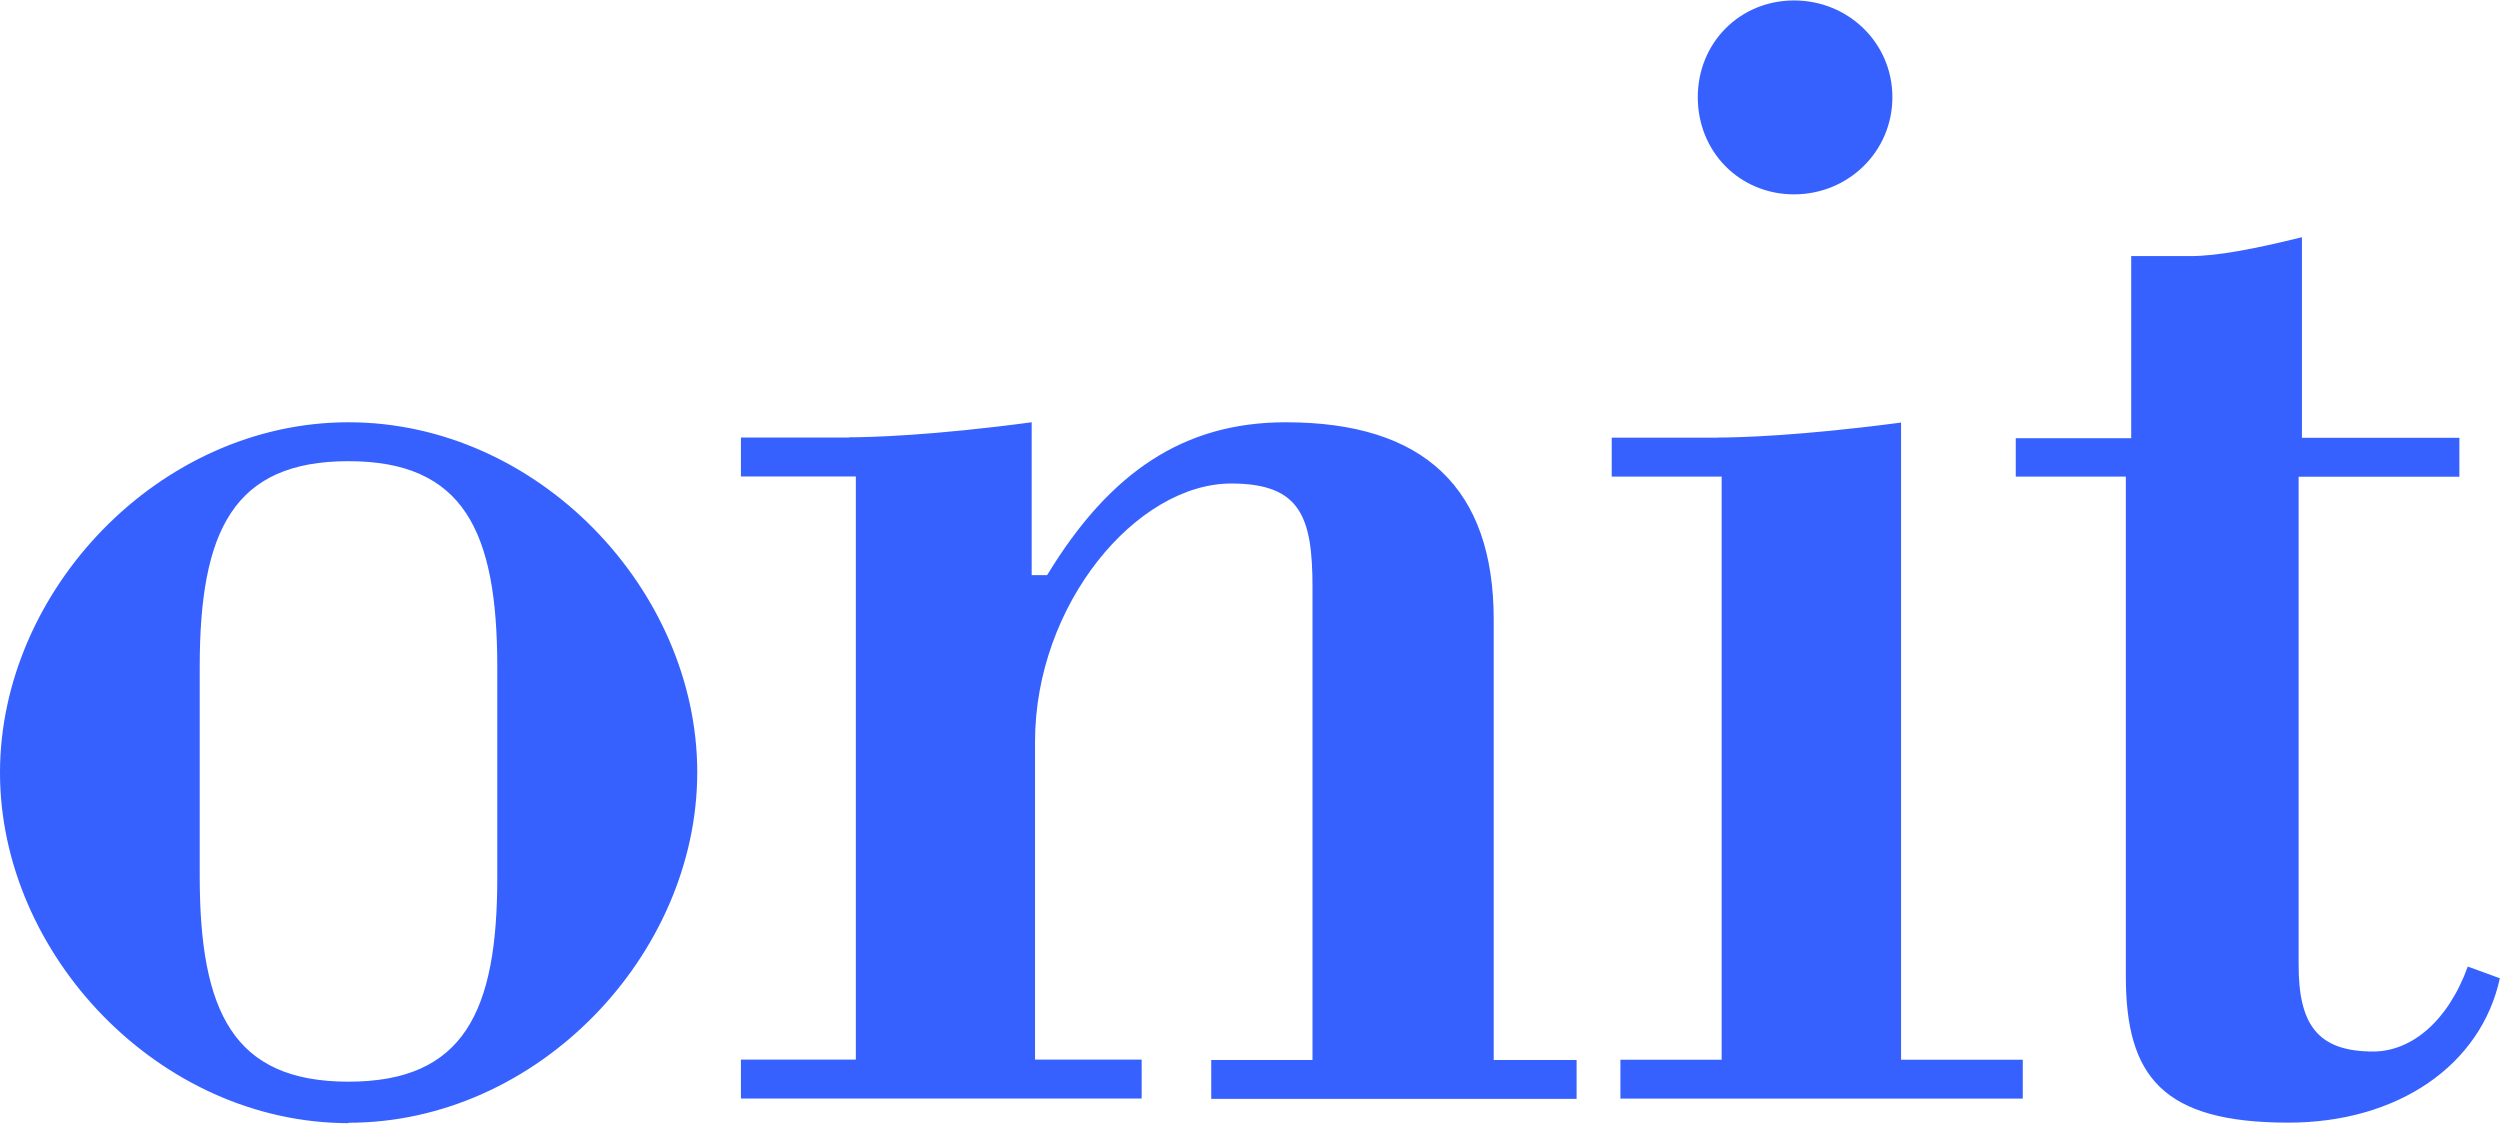 <?xml version="1.0" encoding="UTF-8"?>
<svg xmlns="http://www.w3.org/2000/svg" width="89" height="40" viewBox="0 0 89 40" fill="none">
  <g clip-path="url(#clip0_1332_563)">
    <path d="M71.766 16.966H75.68V34.762C75.68 38.325 76.998 39.966 81.463 39.966C85.377 39.966 88.327 37.91 88.995 34.826L87.854 34.41C87.127 36.407 85.809 37.434 84.486 37.434C82.499 37.434 81.831 36.466 81.831 34.35V16.971H87.554V15.586H81.949V8.445C80.258 8.861 78.939 9.117 77.976 9.117H75.871V15.6H71.761V16.971L71.766 16.966ZM61.159 15.582H57.377V16.966H61.291V37.727H57.686V39.111H72.011V37.727H67.678V15.043C64.105 15.518 61.878 15.577 61.155 15.577M63.869 6.919C65.796 6.919 67.369 5.398 67.369 3.461C67.369 1.523 65.796 0.016 63.869 0.016C61.941 0.016 60.441 1.519 60.441 3.461C60.441 5.411 61.937 6.919 63.869 6.919ZM30.232 15.577H26.377V16.962H30.468V37.722H26.377V39.107H40.643V37.722H36.847V26.41C36.847 21.508 40.465 17.213 43.834 17.213C46.312 17.213 46.725 18.419 46.725 20.909V37.736H43.12V39.12H56.127V37.736H53.176V22.056C53.176 17.391 50.712 15.033 45.775 15.033C42.157 15.033 39.515 16.792 37.278 20.475H36.728V15.033C33.182 15.509 30.959 15.568 30.232 15.568M12.406 38.508C8.315 38.508 7.11 36.032 7.11 31.189V23.737C7.11 18.894 8.31 16.418 12.406 16.418C16.503 16.418 17.703 18.908 17.703 23.737V31.189C17.716 36.032 16.503 38.508 12.406 38.508ZM12.406 39.97C19.153 39.97 24.822 33.98 24.822 27.493C24.822 21.005 19.157 15.033 12.406 15.033C5.655 15.033 0 21.037 0 27.506C0 33.976 5.665 39.984 12.415 39.984" fill="#3661FF"></path>
  </g>
  <defs>
    <clipPath id="clip0_1332_563">
      <rect width="89" height="39.959" fill="white" transform="translate(0 0.021)"></rect>
    </clipPath>
  </defs>
</svg>
